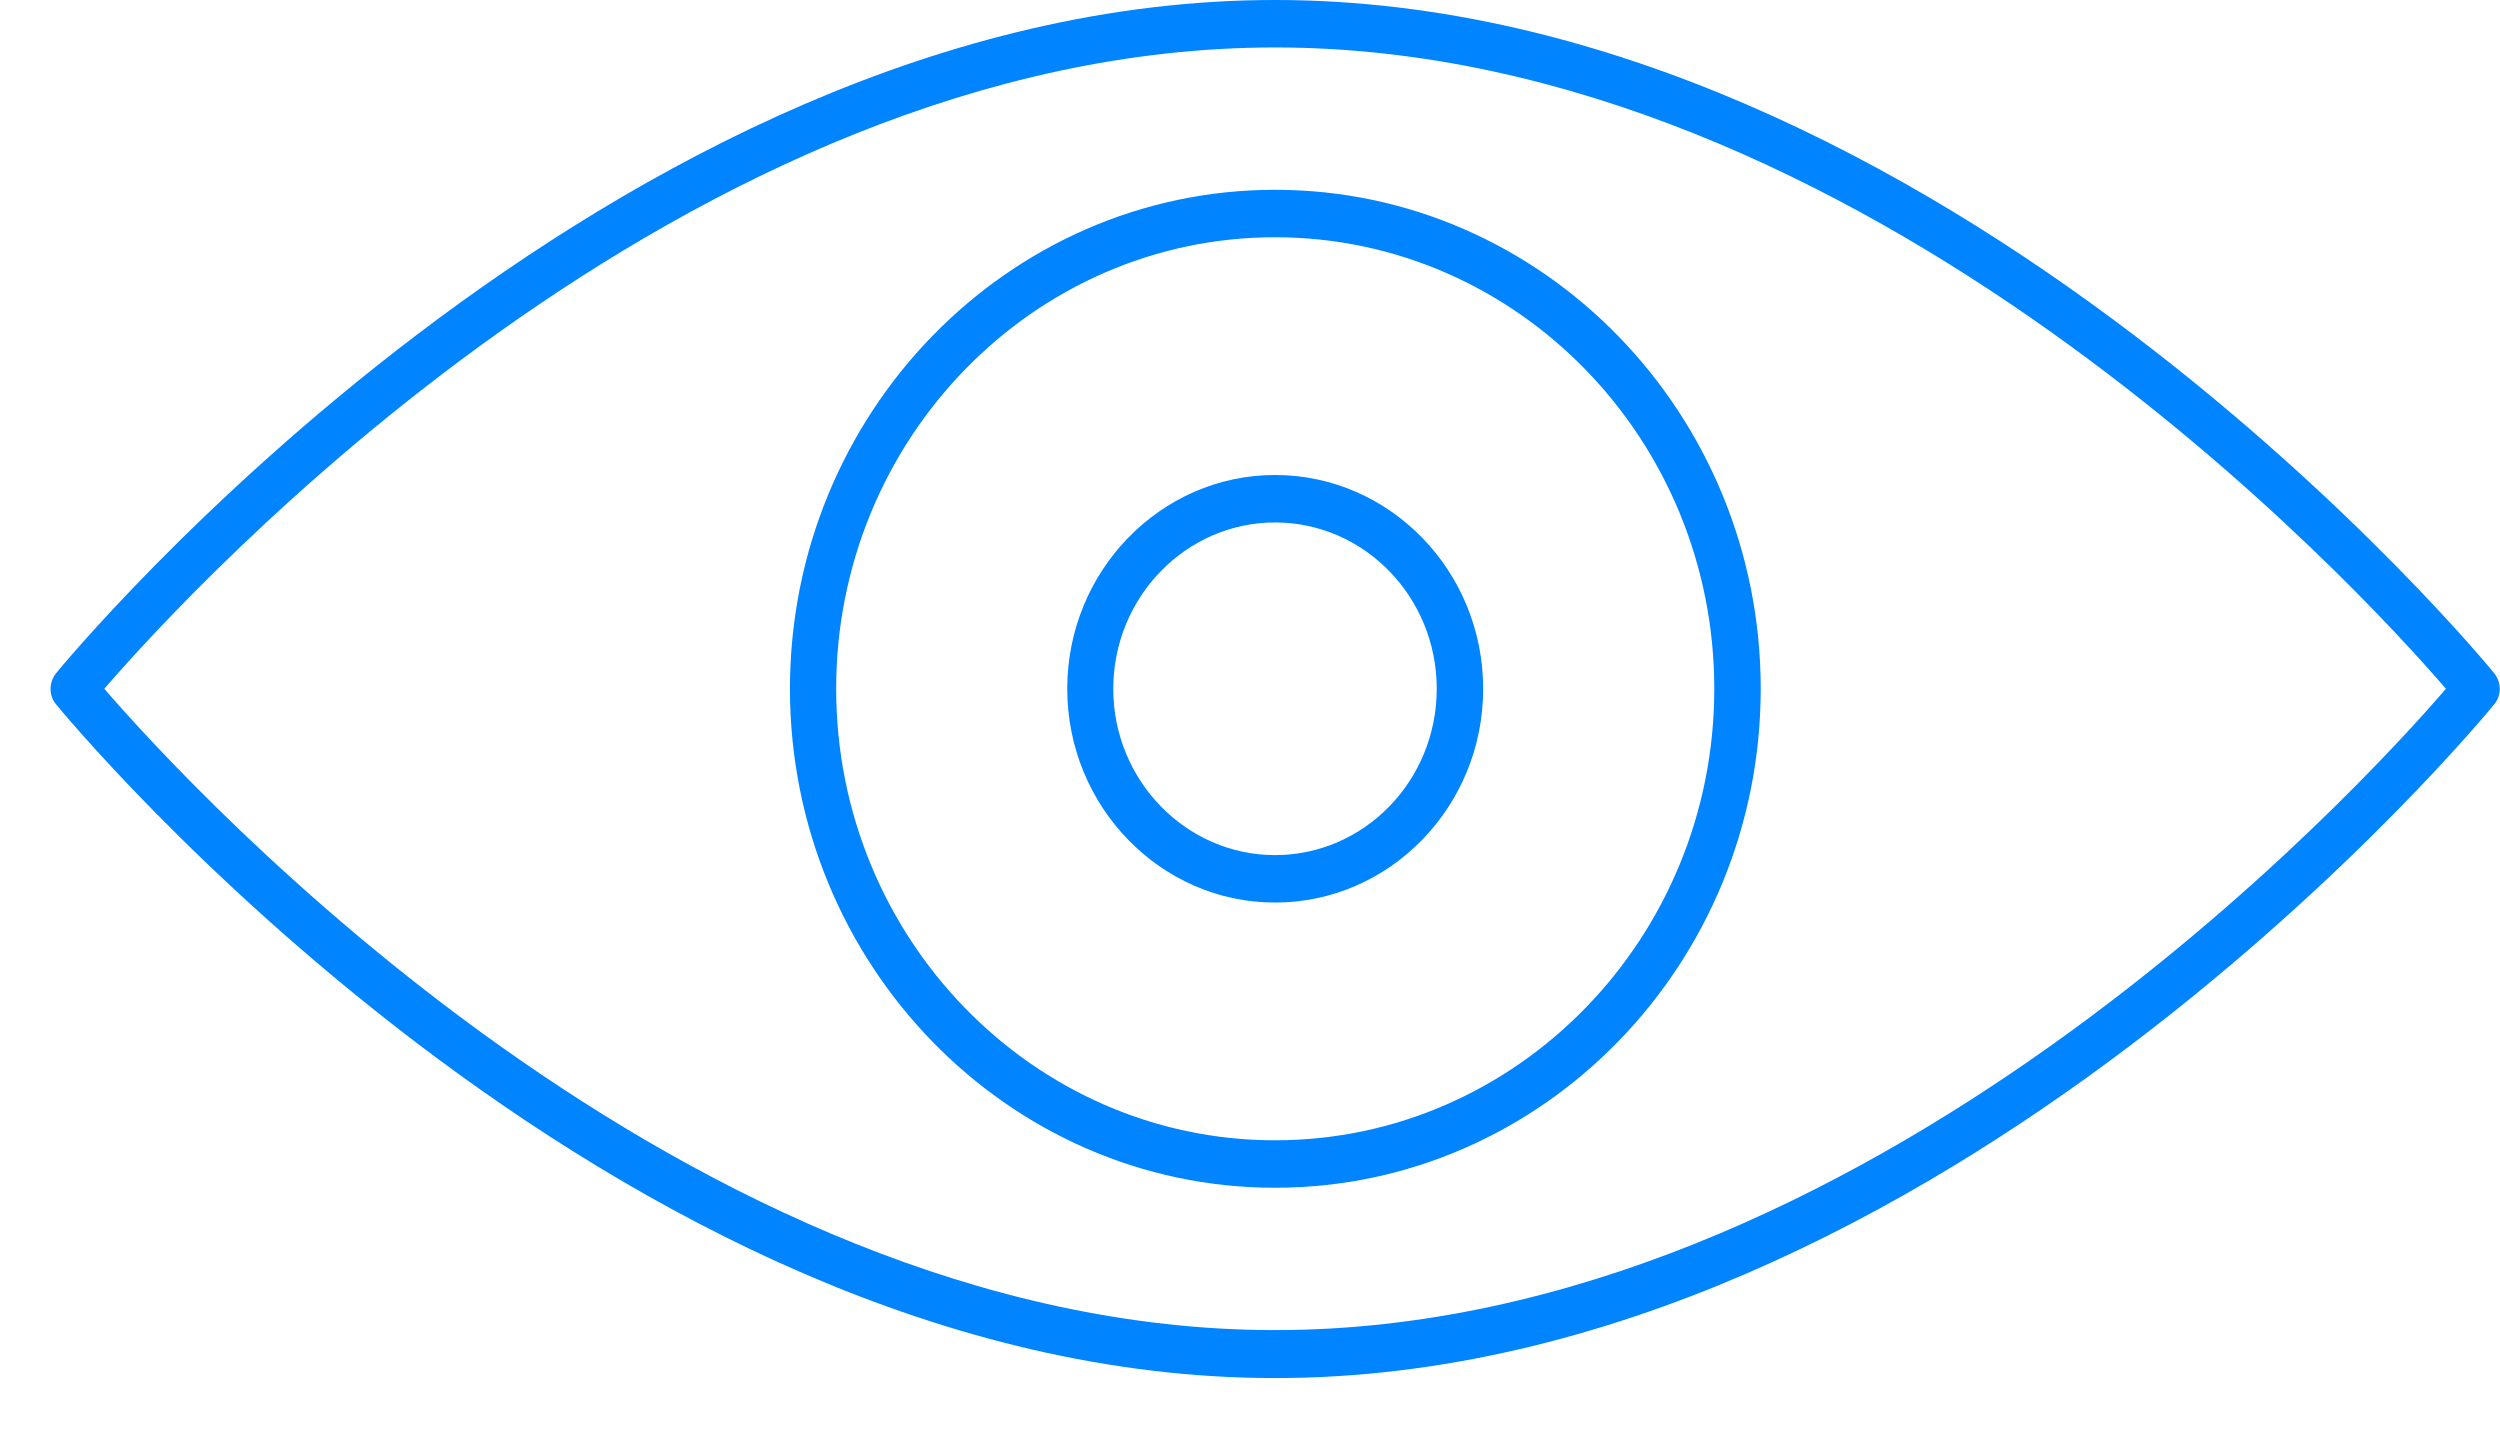 <svg id="SvgjsSvg1014" xmlns="http://www.w3.org/2000/svg" version="1.1" xmlns:xlink="http://www.w3.org/1999/xlink" xmlns:svgjs="http://svgjs.com/svgjs" width="49" height="28" viewBox="0 0 49 28"><title>Shape 37</title><desc>Created with Avocode.</desc><defs id="SvgjsDefs1015"></defs><path id="SvgjsPath1016" d="M1027.89 3365.2C1027.79 3365.07 1017.06 3352 1003.99 3352C990.926 3352 980.201 3365.07 980.095 3365.2C979.956 3365.38 979.956 3365.63 980.095 3365.8C980.201 3365.93 990.926 3379.01 1003.99 3379.01C1017.06 3379.01 1027.79 3365.93 1027.89 3365.8C1028.03 3365.63 1028.03 3365.38 1027.89 3365.2ZM1003.99 3378.07C992.443 3378.07 982.713 3367.43 981.044 3365.5C982.712 3363.57 992.435 3352.93 1003.99 3352.93C1015.55 3352.93 1025.28 3363.57 1026.94 3365.5C1025.28 3367.43 1015.55 3378.07 1003.99 3378.07ZM1003.99 3355.72C998.749 3355.72 994.483 3360.11 994.483 3365.5C994.483 3370.89 998.749 3375.28 1003.99 3375.28C1009.24 3375.28 1013.51 3370.89 1013.51 3365.5C1013.51 3360.11 1009.24 3355.72 1003.99 3355.72ZM1003.99 3374.35C999.249 3374.35 995.389 3370.38 995.389 3365.5C995.389 3360.62 999.249 3356.65 1003.99 3356.65C1008.74 3356.65 1012.6 3360.62 1012.6 3365.5C1012.6 3370.38 1008.74 3374.35 1003.99 3374.35ZM1003.99 3361.31C1001.75 3361.31 999.918 3363.19 999.918 3365.5C999.918 3367.81 1001.75 3369.69 1003.99 3369.69C1006.24 3369.69 1008.07 3367.81 1008.07 3365.5C1008.07 3363.19 1006.24 3361.31 1003.99 3361.31ZM1003.99 3368.76C1002.25 3368.76 1000.82 3367.3 1000.82 3365.5C1000.82 3363.7 1002.25 3362.24 1003.99 3362.24C1005.74 3362.24 1007.16 3363.7 1007.16 3365.5C1007.16 3367.3 1005.74 3368.76 1003.99 3368.76Z " fill="#0084ff" fill-opacity="1" transform="matrix(1,0,0,1,-979,-3352)"></path></svg>
